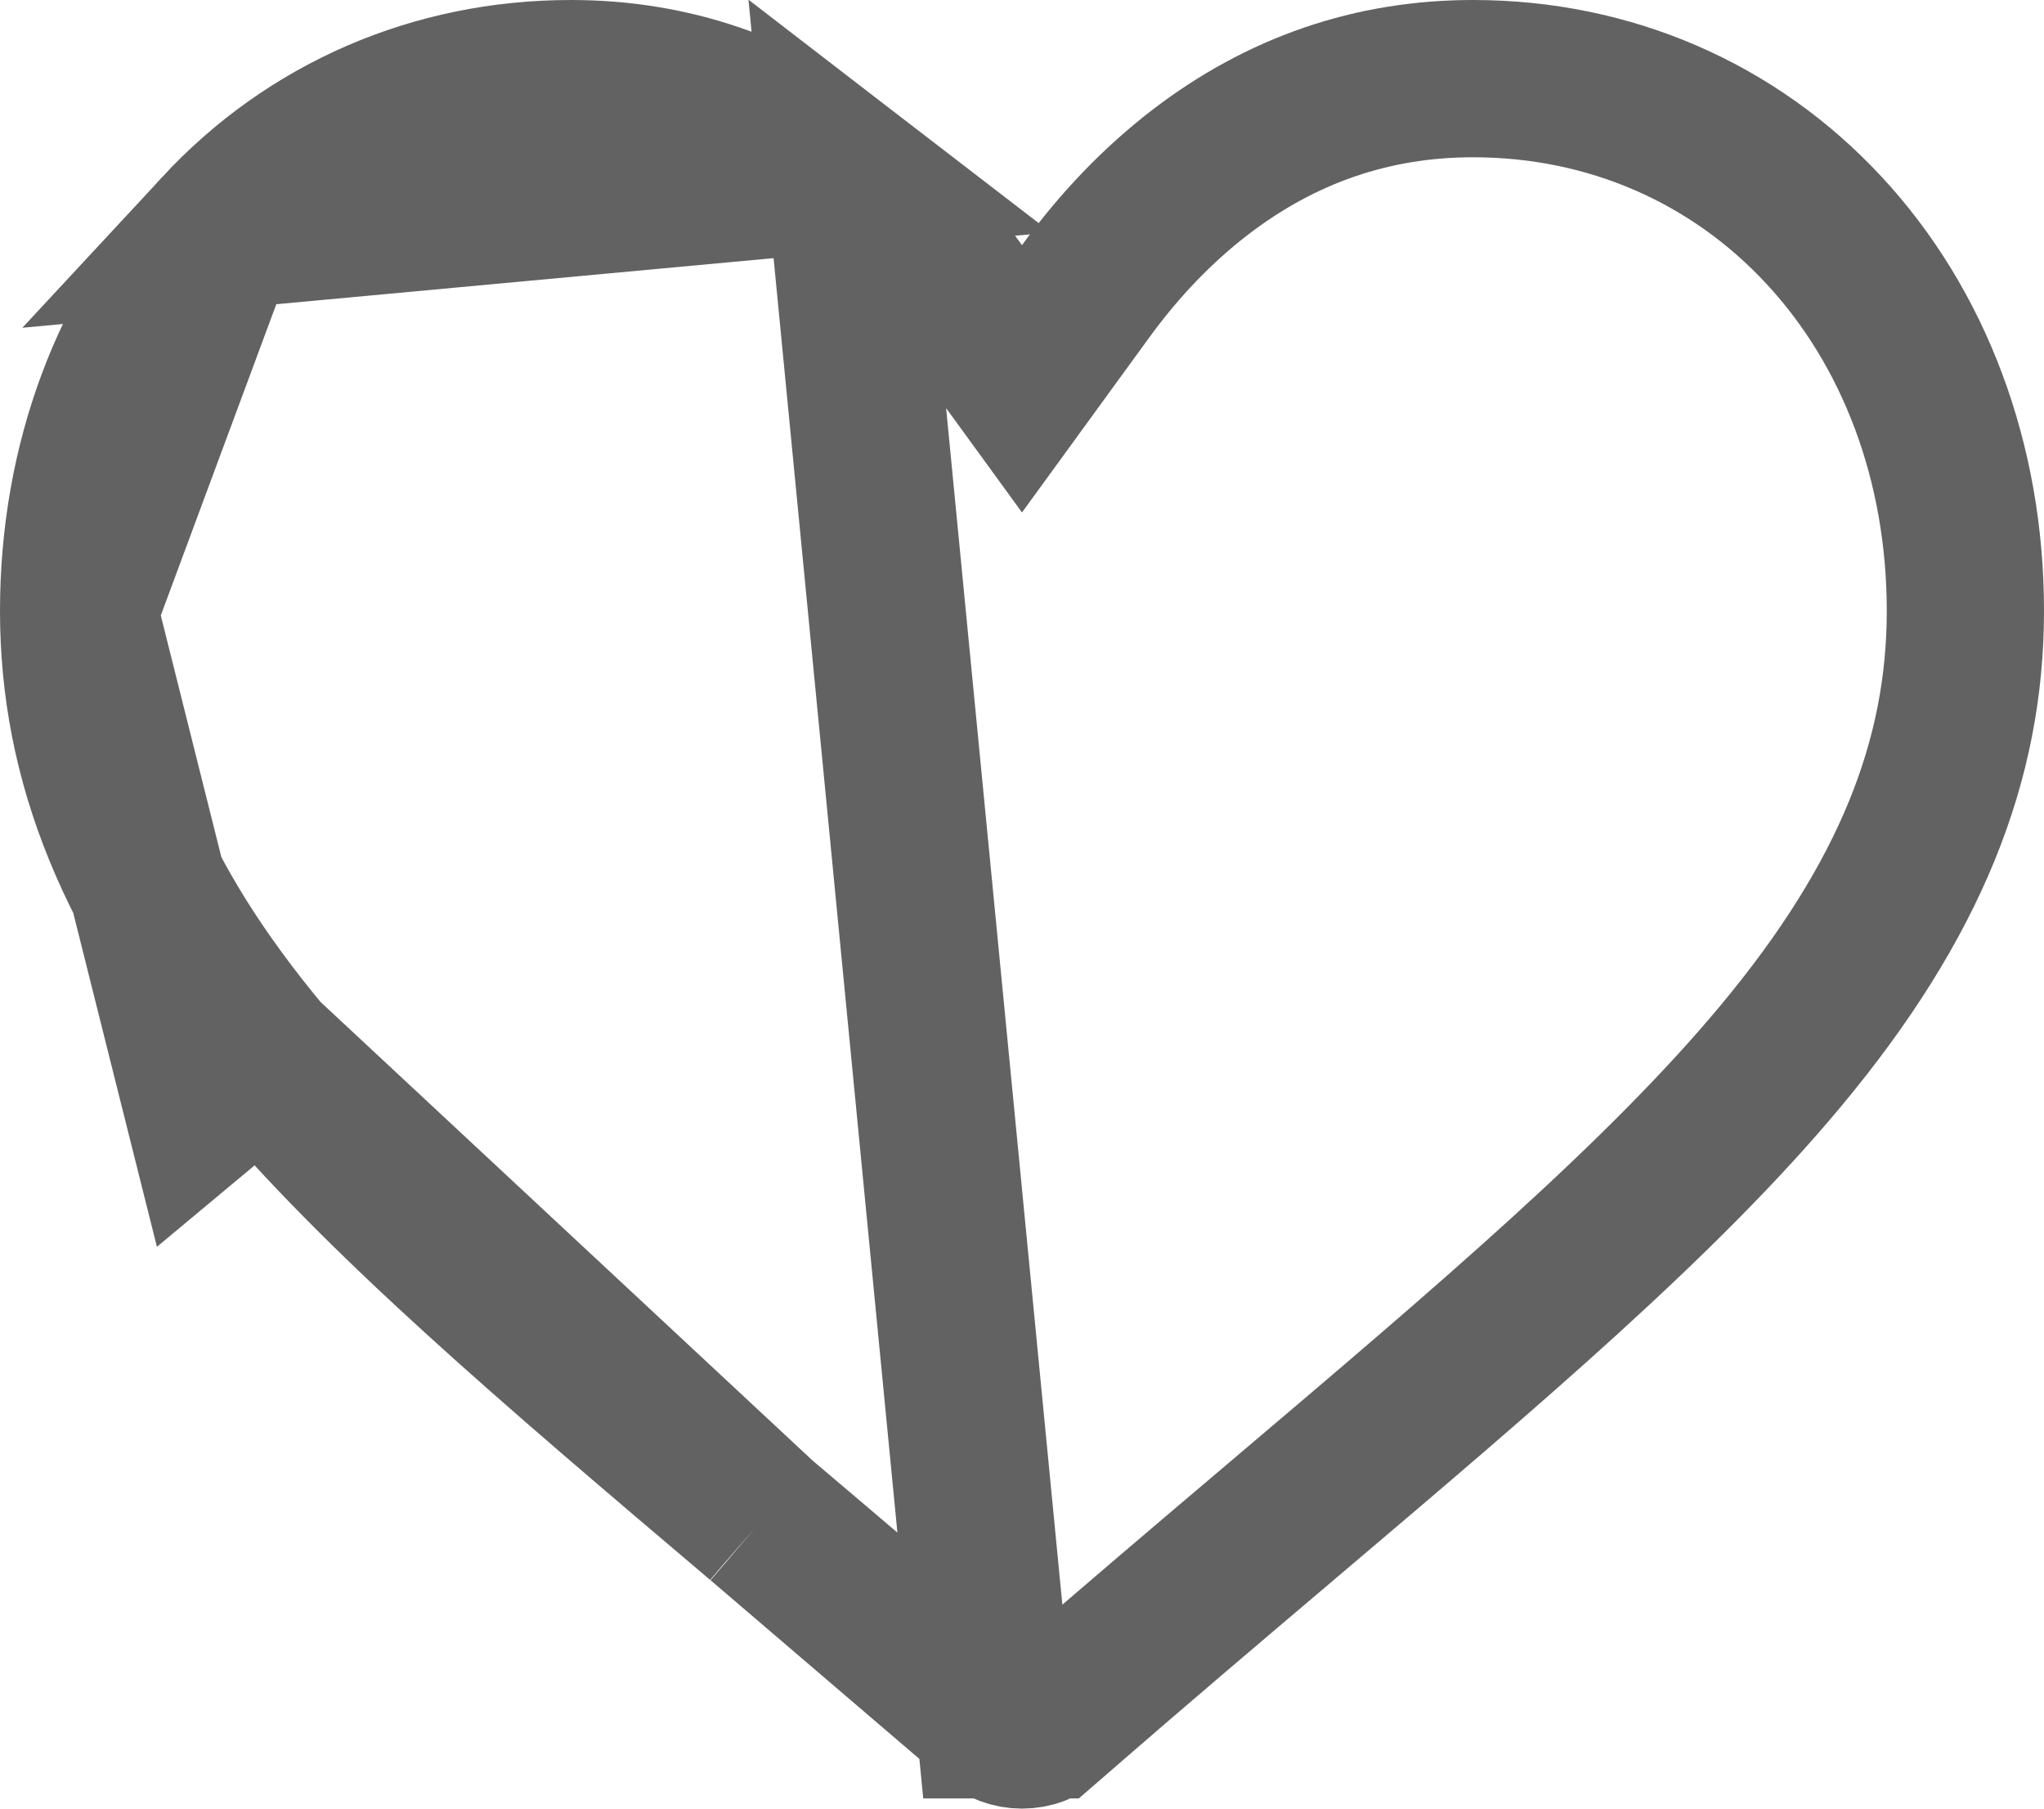 <svg width="26" height="23" viewBox="0 0 26 23" fill="none" xmlns="http://www.w3.org/2000/svg">
<path d="M12.651 21.87L12.652 21.87C12.747 21.953 12.87 22 13 22C13.13 22 13.253 21.953 13.348 21.87L13.349 21.87C14.406 20.951 15.425 20.087 16.319 19.33C16.32 19.329 16.32 19.329 16.32 19.329L16.321 19.328C18.962 17.09 21.147 15.235 22.653 13.427L22.653 13.427C24.302 11.449 25 9.667 25 7.769C25 5.874 24.348 4.164 23.204 2.931C22.051 1.687 20.471 1 18.737 1C17.461 1 16.3 1.396 15.261 2.195L15.261 2.195C14.732 2.602 14.245 3.106 13.809 3.705L13 4.817L12.191 3.705C11.756 3.106 11.268 2.602 10.739 2.195L12.651 21.87ZM12.651 21.87C11.597 20.953 10.581 20.092 9.689 19.336L12.651 21.87ZM9.688 19.336L9.688 19.336L9.688 19.336ZM9.688 19.336L9.68 19.329M9.688 19.336L9.68 19.329M9.68 19.329C7.038 17.09 4.853 15.235 3.347 13.428M9.68 19.329L3.347 13.428M3.347 13.428C1.698 11.449 1 9.667 1 7.769M3.347 13.428L2.579 14.068L1 7.769M1 7.769C1 5.874 1.653 4.164 2.796 2.931L1 7.769ZM2.796 2.931C3.95 1.687 5.529 1 7.263 1C8.54 1 9.701 1.396 10.739 2.195L2.796 2.931Z" stroke="#626262" stroke-width="2"/>
</svg>
